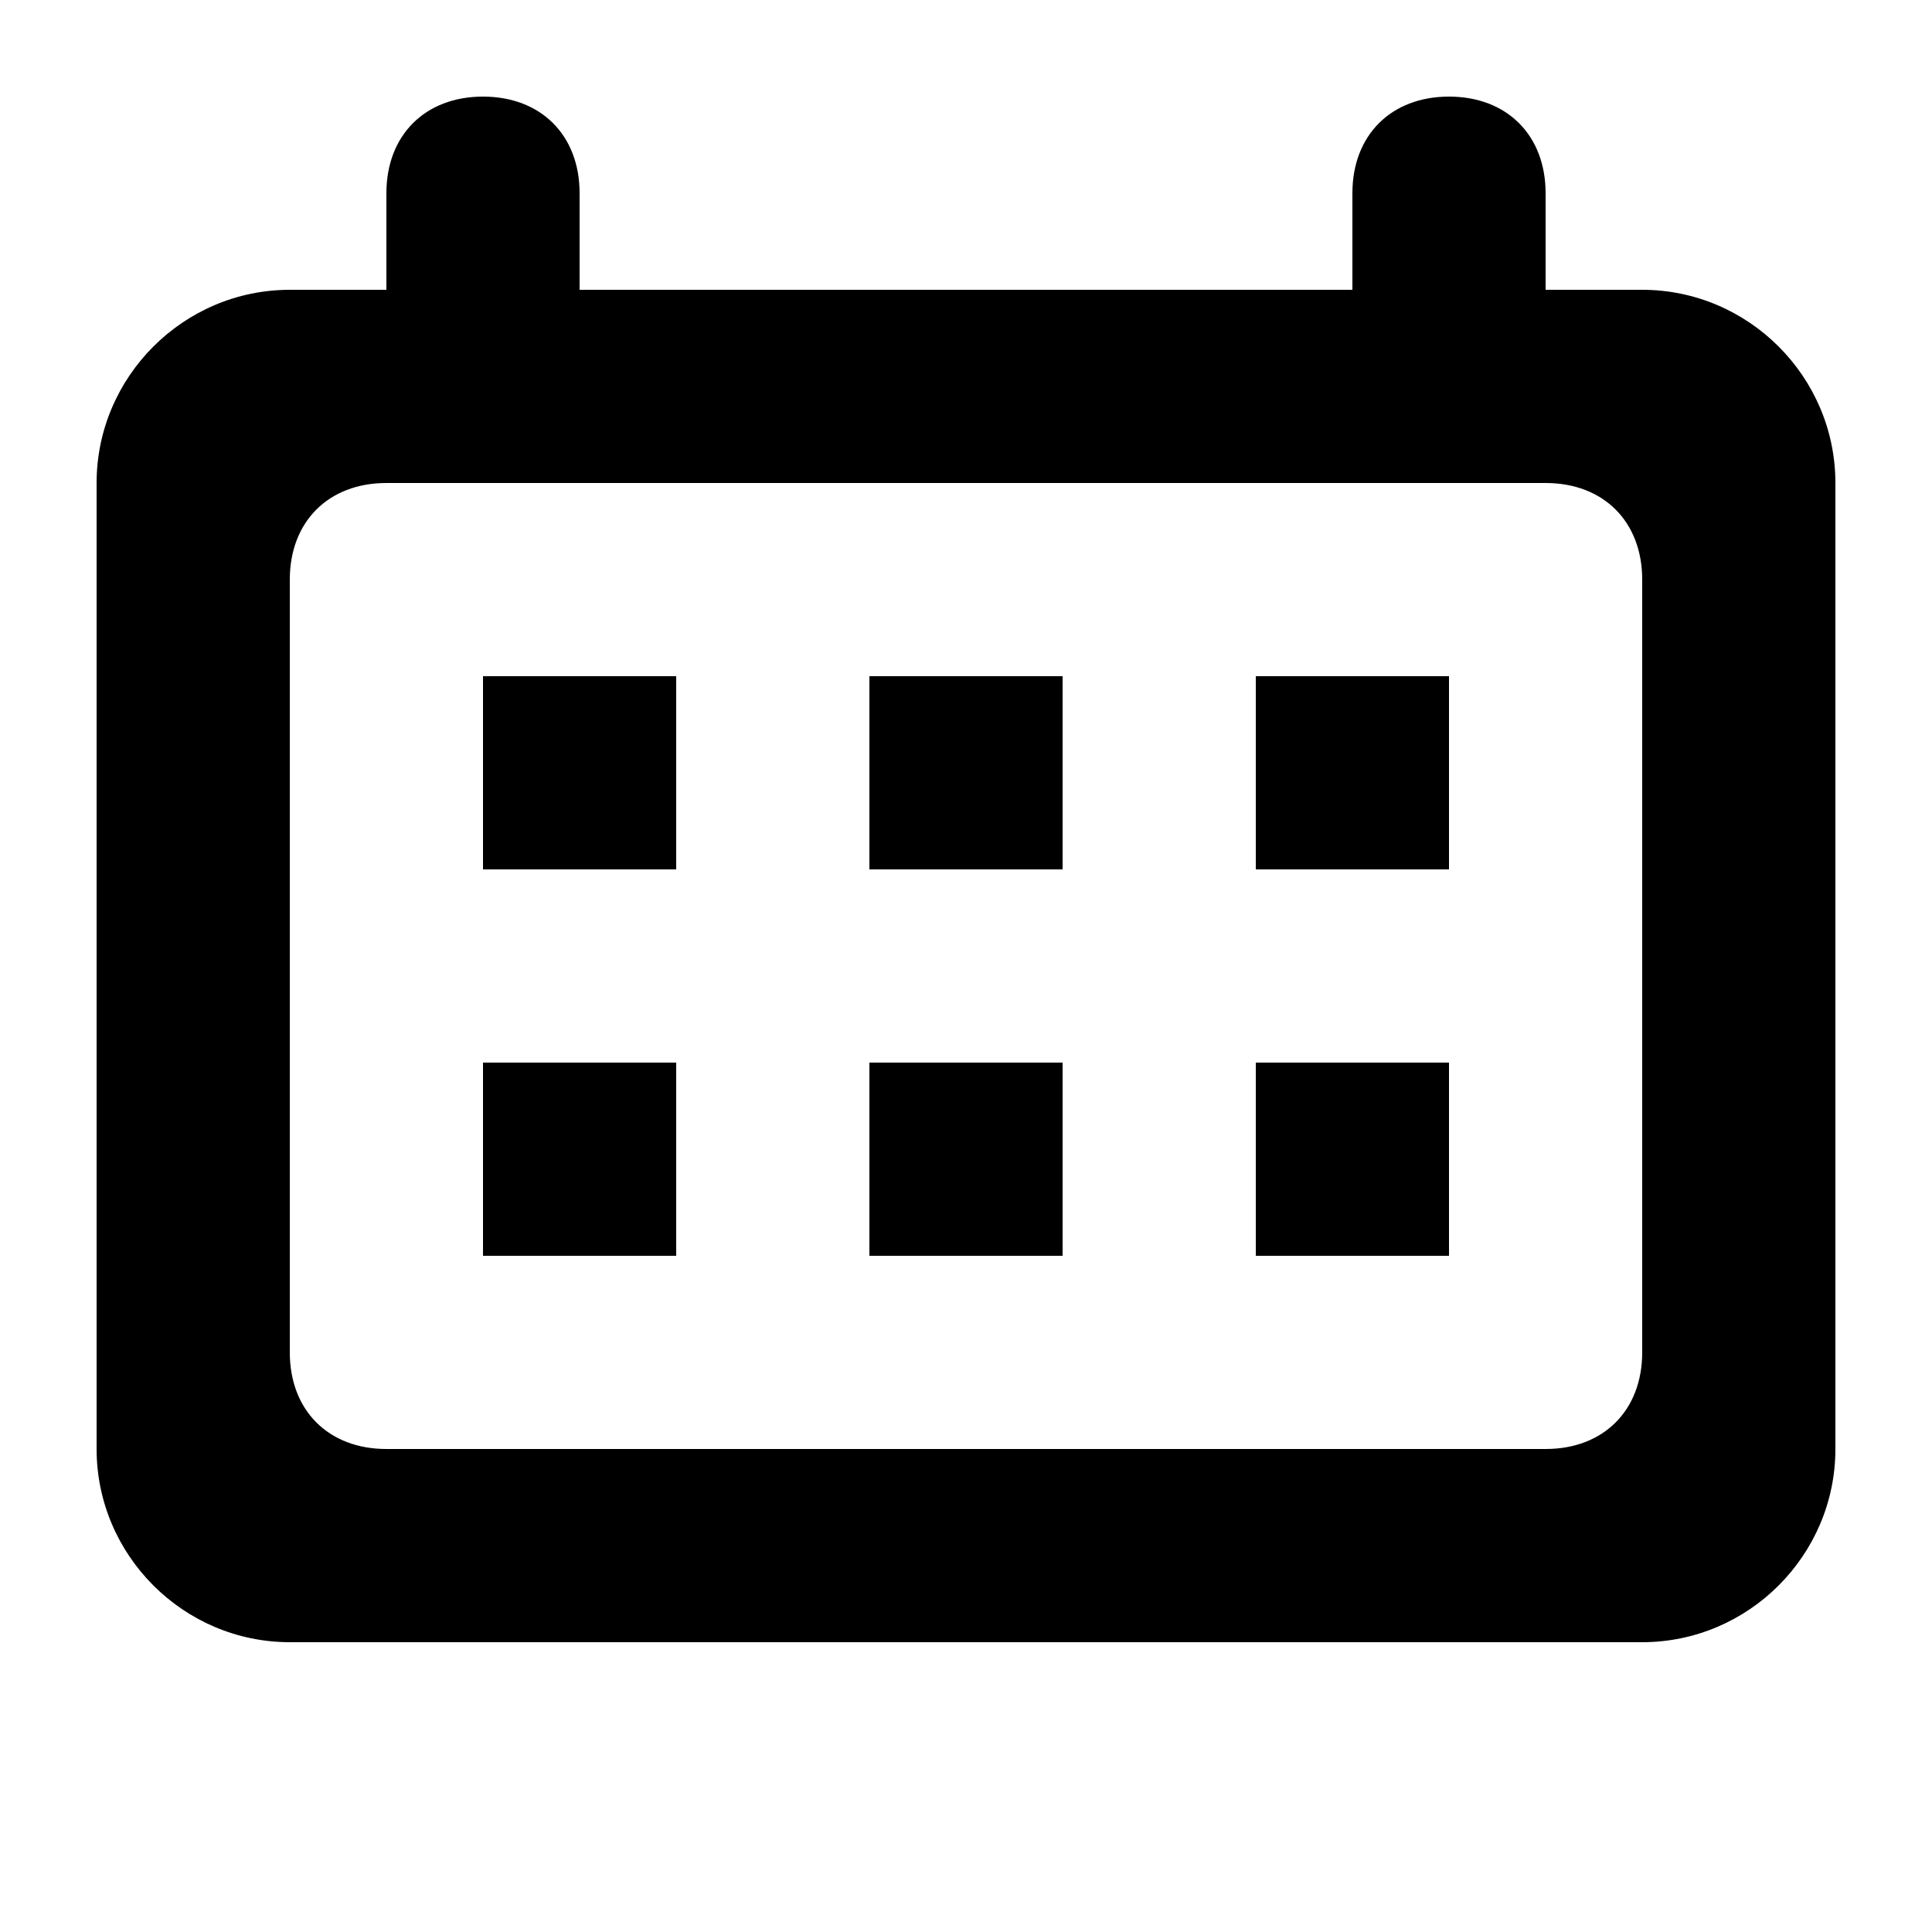 <?xml version="1.0" encoding="utf-8"?>
<!-- Generator: Adobe Illustrator 26.5.0, SVG Export Plug-In . SVG Version: 6.00 Build 0)  -->
<svg version="1.1" id="Layer_1" xmlns="http://www.w3.org/2000/svg" xmlns:xlink="http://www.w3.org/1999/xlink" x="0px" y="0px"
	 viewBox="0 0 20 20" style="enable-background:new 0 0 20 20;" xml:space="preserve">
<style type="text/css">
	.st0{fill-rule:evenodd;clip-rule:evenodd;}
</style>
<path d="M7,7v2H5V7H7z"/>
<path d="M7,13v-2H5v2H7z"/>
<path d="M9,7h2v2H9V7z"/>
<path d="M11,11H9v2h2V11z"/>
<path d="M15,7v2h-2V7H15z"/>
<path d="M15,13v-2h-2v2H15z"/>
<path class="st0" d="M4,2c0-0.6,0.4-1,1-1s1,0.4,1,1v1h8V2c0-0.6,0.4-1,1-1s1,0.4,1,1v1h1c1.1,0,2,0.9,2,2v10c0,1.1-0.9,2-2,2H3
	c-1.1,0-2-0.9-2-2V5c0-1.1,0.9-2,2-2h1V2z M4,5C3.4,5,3,5.4,3,6v8c0,0.6,0.4,1,1,1h12c0.6,0,1-0.4,1-1V6c0-0.6-0.4-1-1-1H4z"/>
</svg>
